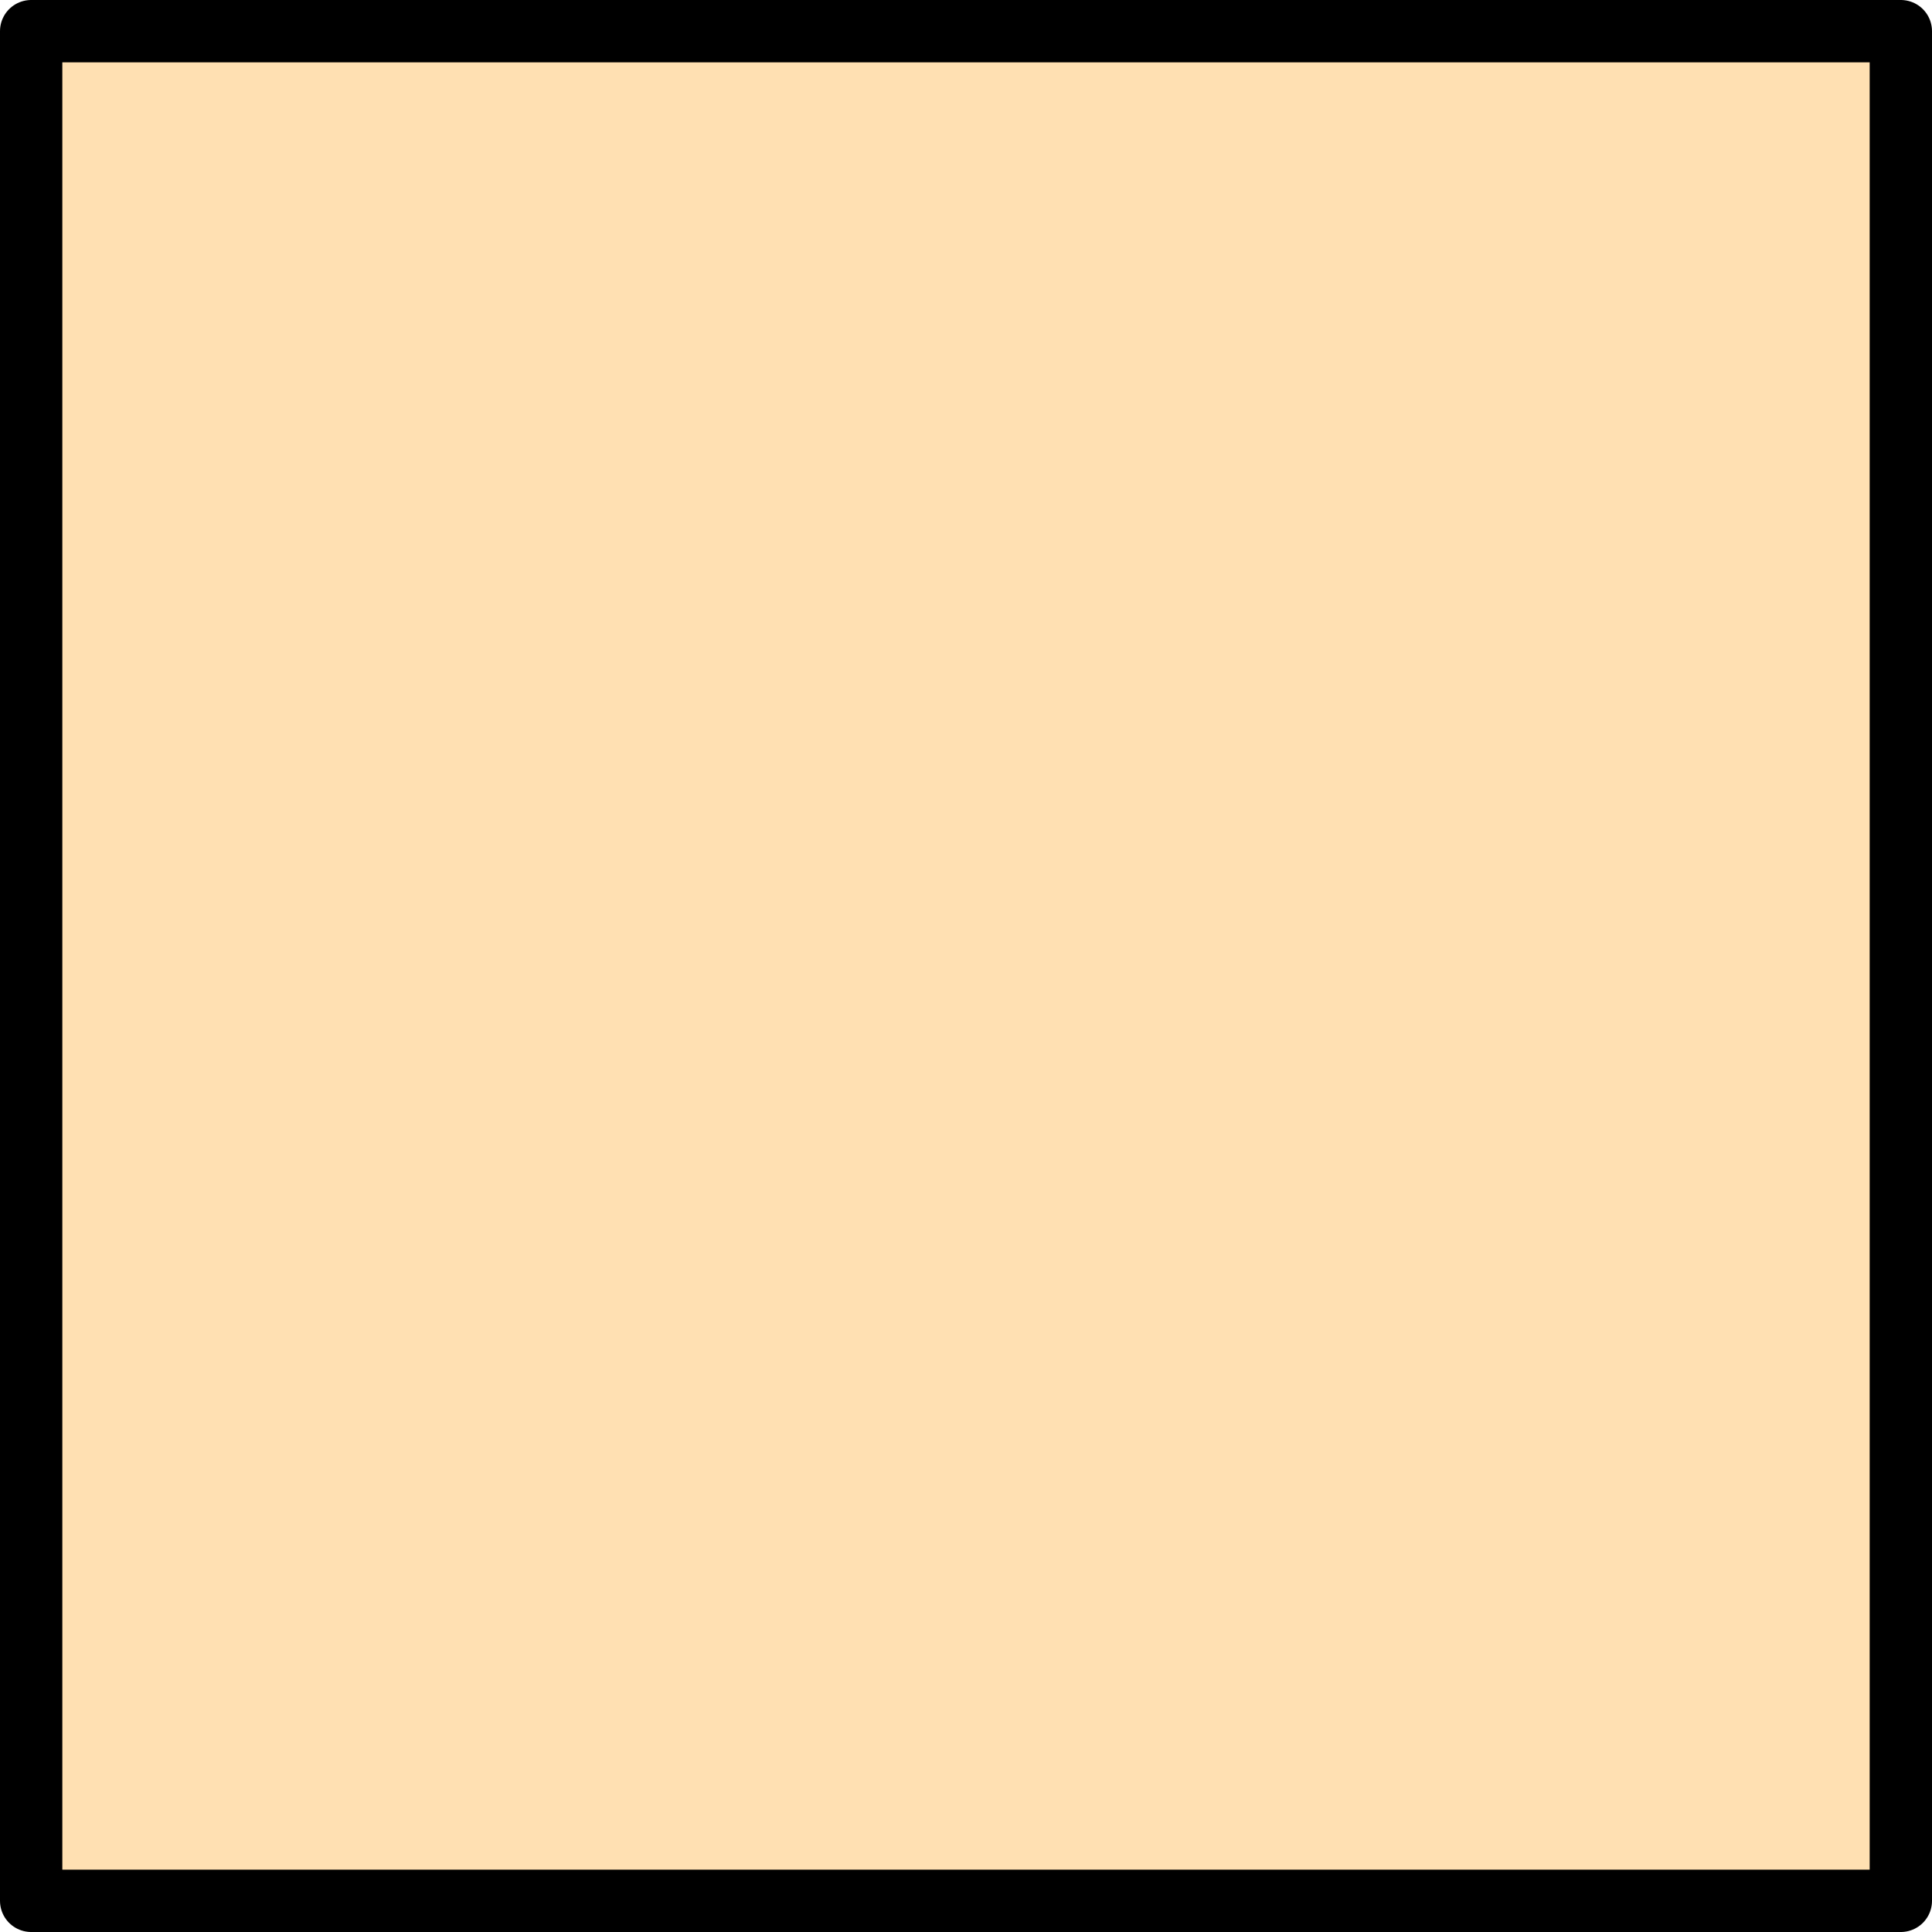 <?xml version="1.0" encoding="UTF-8" standalone="no"?>
<svg xmlns:ffdec="https://www.free-decompiler.com/flash" xmlns:xlink="http://www.w3.org/1999/xlink" ffdec:objectType="morphshape" height="31.0px" width="31.0px" xmlns="http://www.w3.org/2000/svg">
  <g transform="matrix(1.0, 0.0, 0.0, 1.0, 0.5, 0.5)">
    <path d="M0.0 0.0 L0.0 30.0 30.0 30.0 30.0 0.0 0.0 0.0" fill="#ff9900" fill-opacity="0.302" fill-rule="evenodd" stroke="none">
      <animate attributeName="fill" dur="2s" repeatCount="indefinite" values="#ff9900;#ffff01"/>
      <animate attributeName="fill-opacity" dur="2s" repeatCount="indefinite" values="0.302;0.302"/>
      <animate attributeName="d" dur="2s" repeatCount="indefinite" values="M0.0 0.0 L0.0 30.0 30.0 30.0 30.0 0.0 0.0 0.0;M0.0 0.0 L0.0 30.0 30.0 30.0 30.0 0.0 0.0 0.0"/>
    </path>
    <path d="M0.0 0.0 L30.0 0.0 30.0 30.0 0.0 30.0 0.0 0.0 30.0 0.0 30.0 30.0 0.0 30.0 0.0 0.0 Z" fill="none" stroke="#000000" stroke-linecap="round" stroke-linejoin="round" stroke-width="1.0">
      <animate attributeName="stroke" dur="2s" repeatCount="indefinite" values="#000000;#000001"/>
      <animate attributeName="stroke-width" dur="2s" repeatCount="indefinite" values="1.0;1.0"/>
      <animate attributeName="fill-opacity" dur="2s" repeatCount="indefinite" values="1.0;1.0"/>
      <animate attributeName="d" dur="2s" repeatCount="indefinite" values="M0.0 0.0 L30.0 0.0 30.0 30.0 0.0 30.0 0.0 0.0 30.0 0.0 30.0 30.0 0.0 30.0 0.0 0.0 Z;M0.0 0.0 L30.0 0.0 30.0 30.0 0.0 30.0 0.0 0.0 30.0 0.0 30.0 30.0 0.0 30.0 0.0 0.0 Z"/>
    </path>
  </g>
</svg>
